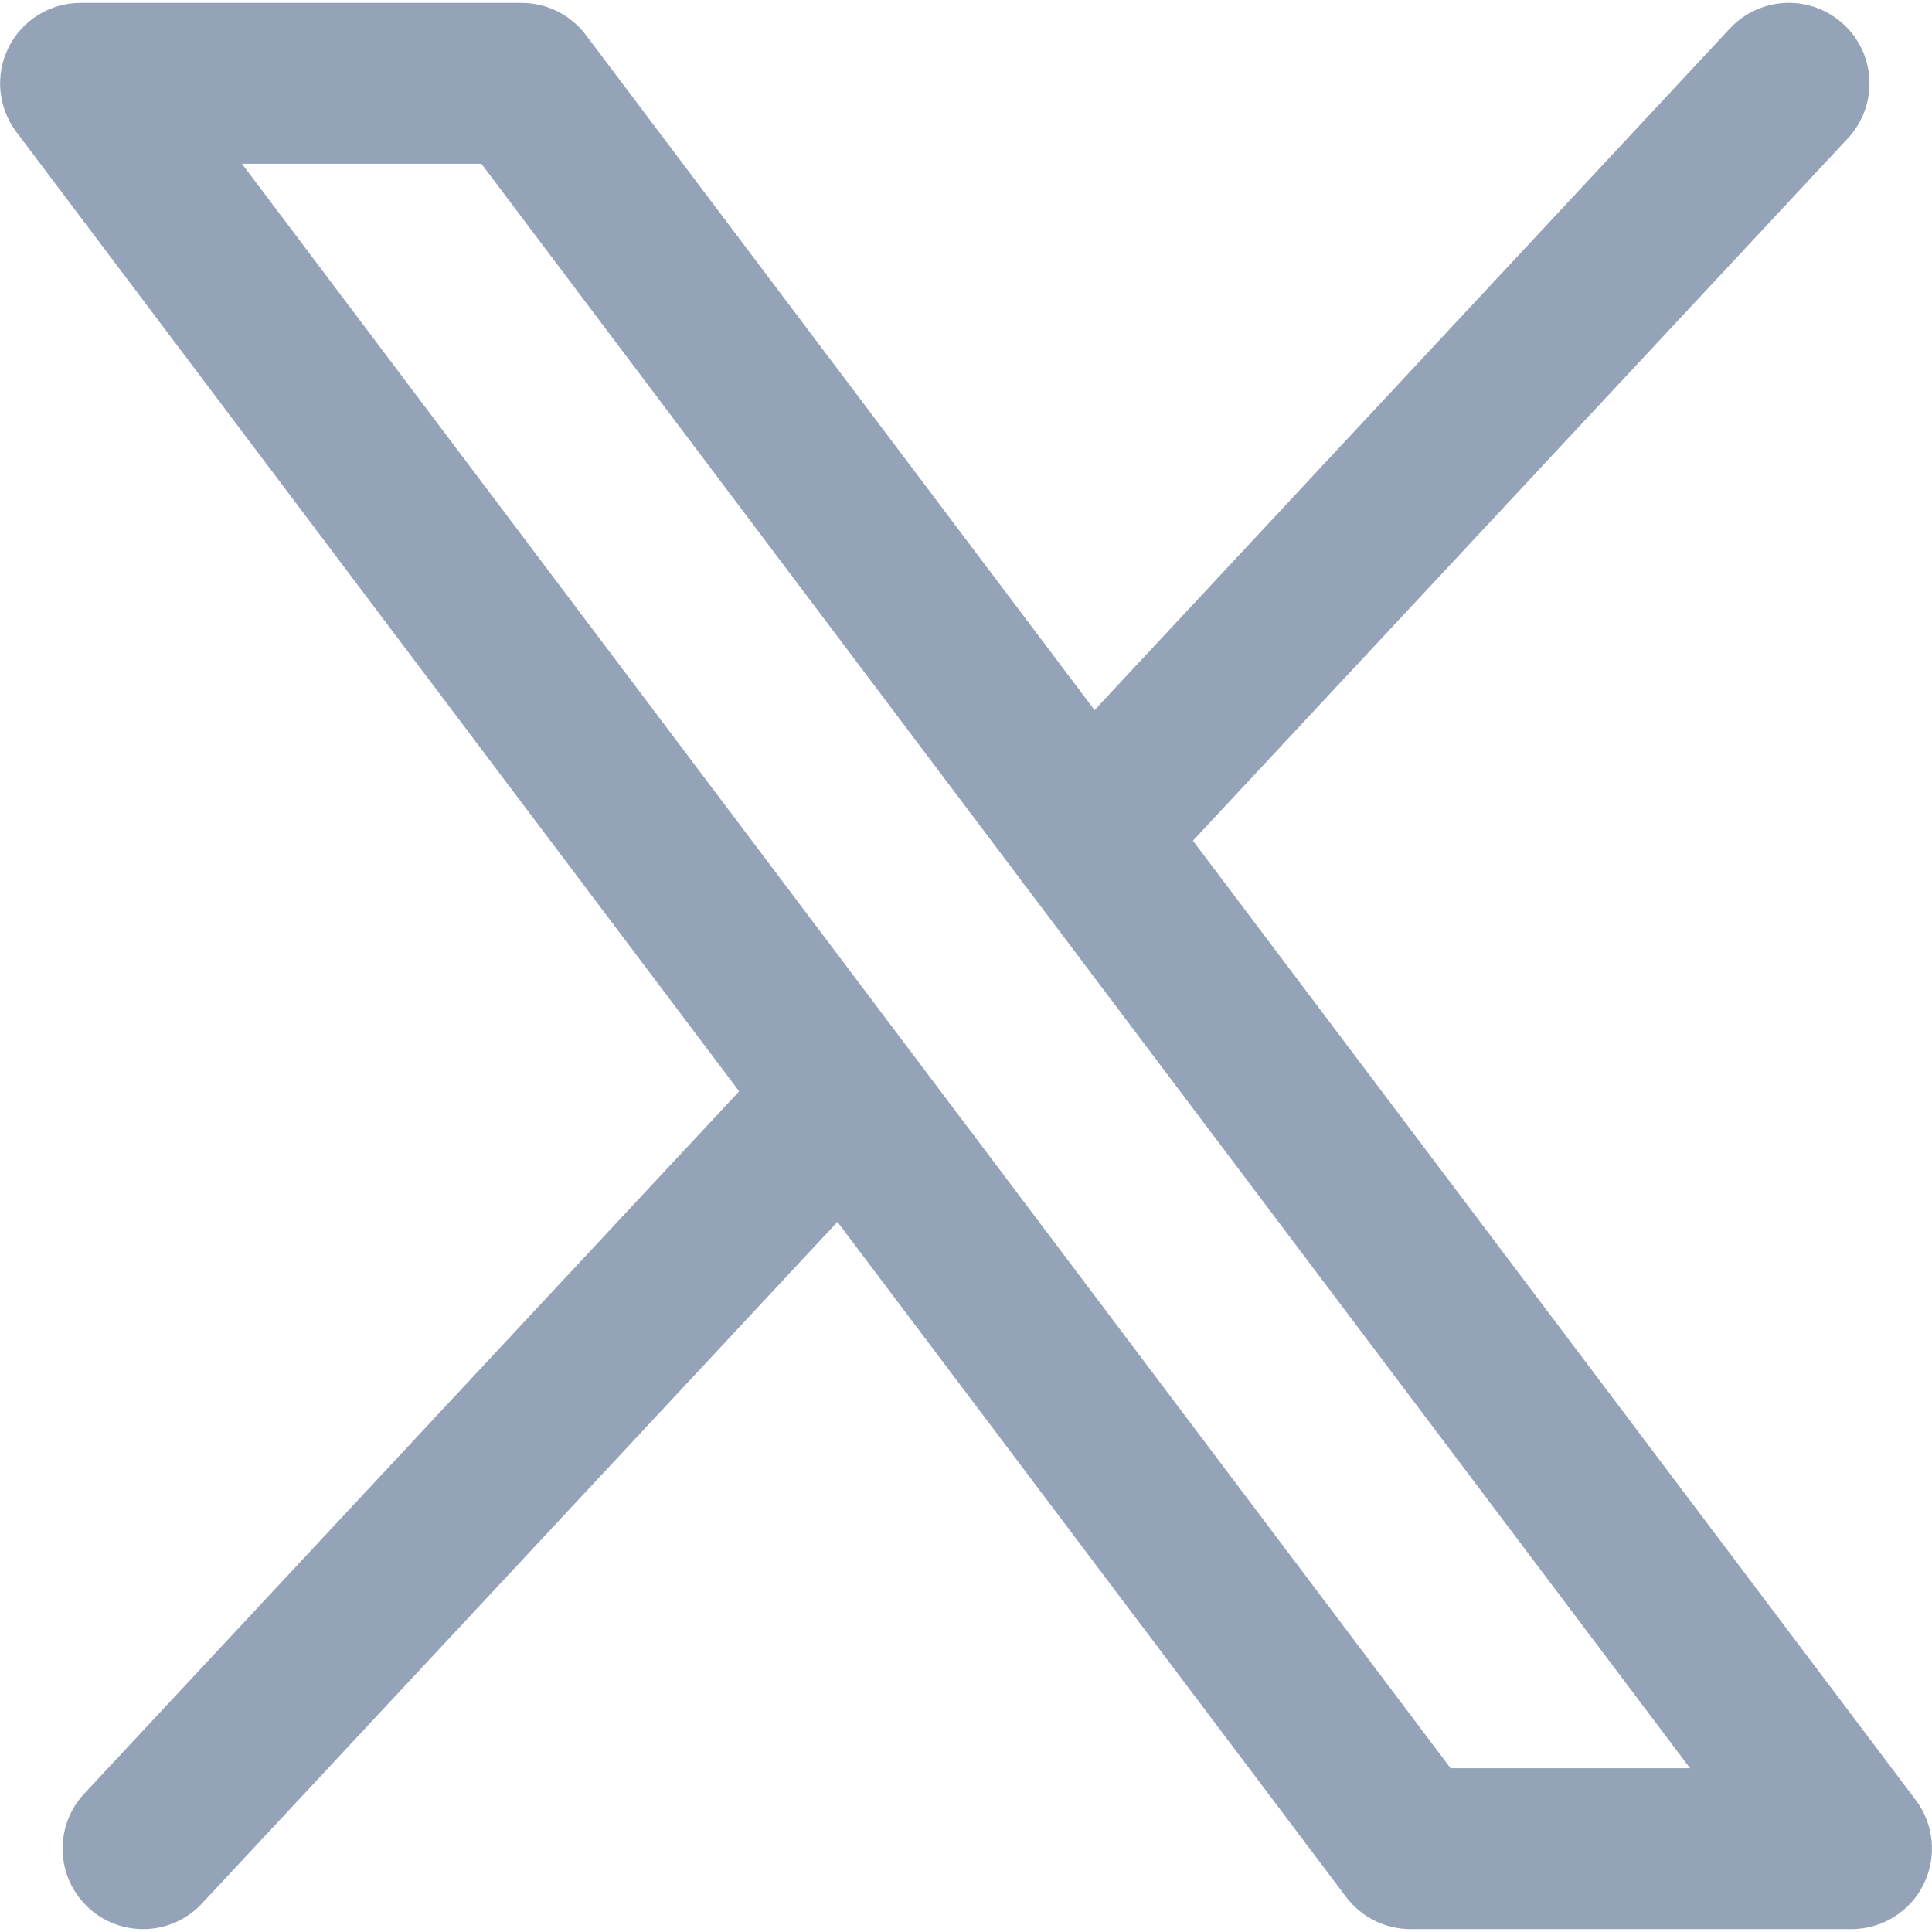 <svg xmlns="http://www.w3.org/2000/svg" xmlns:xlink="http://www.w3.org/1999/xlink" viewBox="0 0 22 22"><path d="M 20.996 0.279 C 21.174 0.444 21.279 0.674 21.288 0.917 C 21.296 1.16 21.208 1.397 21.042 1.575 L 13.584 9.573 L 21.816 20.499 C 22.025 20.777 22.058 21.149 21.903 21.46 C 21.748 21.77 21.431 21.967 21.083 21.967 L 16.062 21.967 C 15.774 21.967 15.503 21.832 15.329 21.602 L 9.536 13.914 L 2.3 21.675 C 1.955 22.046 1.375 22.066 1.004 21.721 C 0.634 21.376 0.614 20.795 0.959 20.425 L 8.417 12.427 L 0.185 1.501 C -0.024 1.223 -0.057 0.851 0.097 0.541 C 0.252 0.23 0.569 0.033 0.917 0.033 L 5.939 0.033 C 6.227 0.033 6.497 0.168 6.671 0.398 L 12.464 8.086 L 19.699 0.324 C 19.865 0.146 20.095 0.042 20.338 0.033 C 20.581 0.024 20.817 0.113 20.995 0.279 Z M 11.692 10.109 C 11.666 10.079 11.642 10.048 11.621 10.015 L 5.482 1.865 L 2.755 1.865 L 16.518 20.135 L 19.245 20.135 Z" fill="rgb(148, 163, 184)"></path></svg>